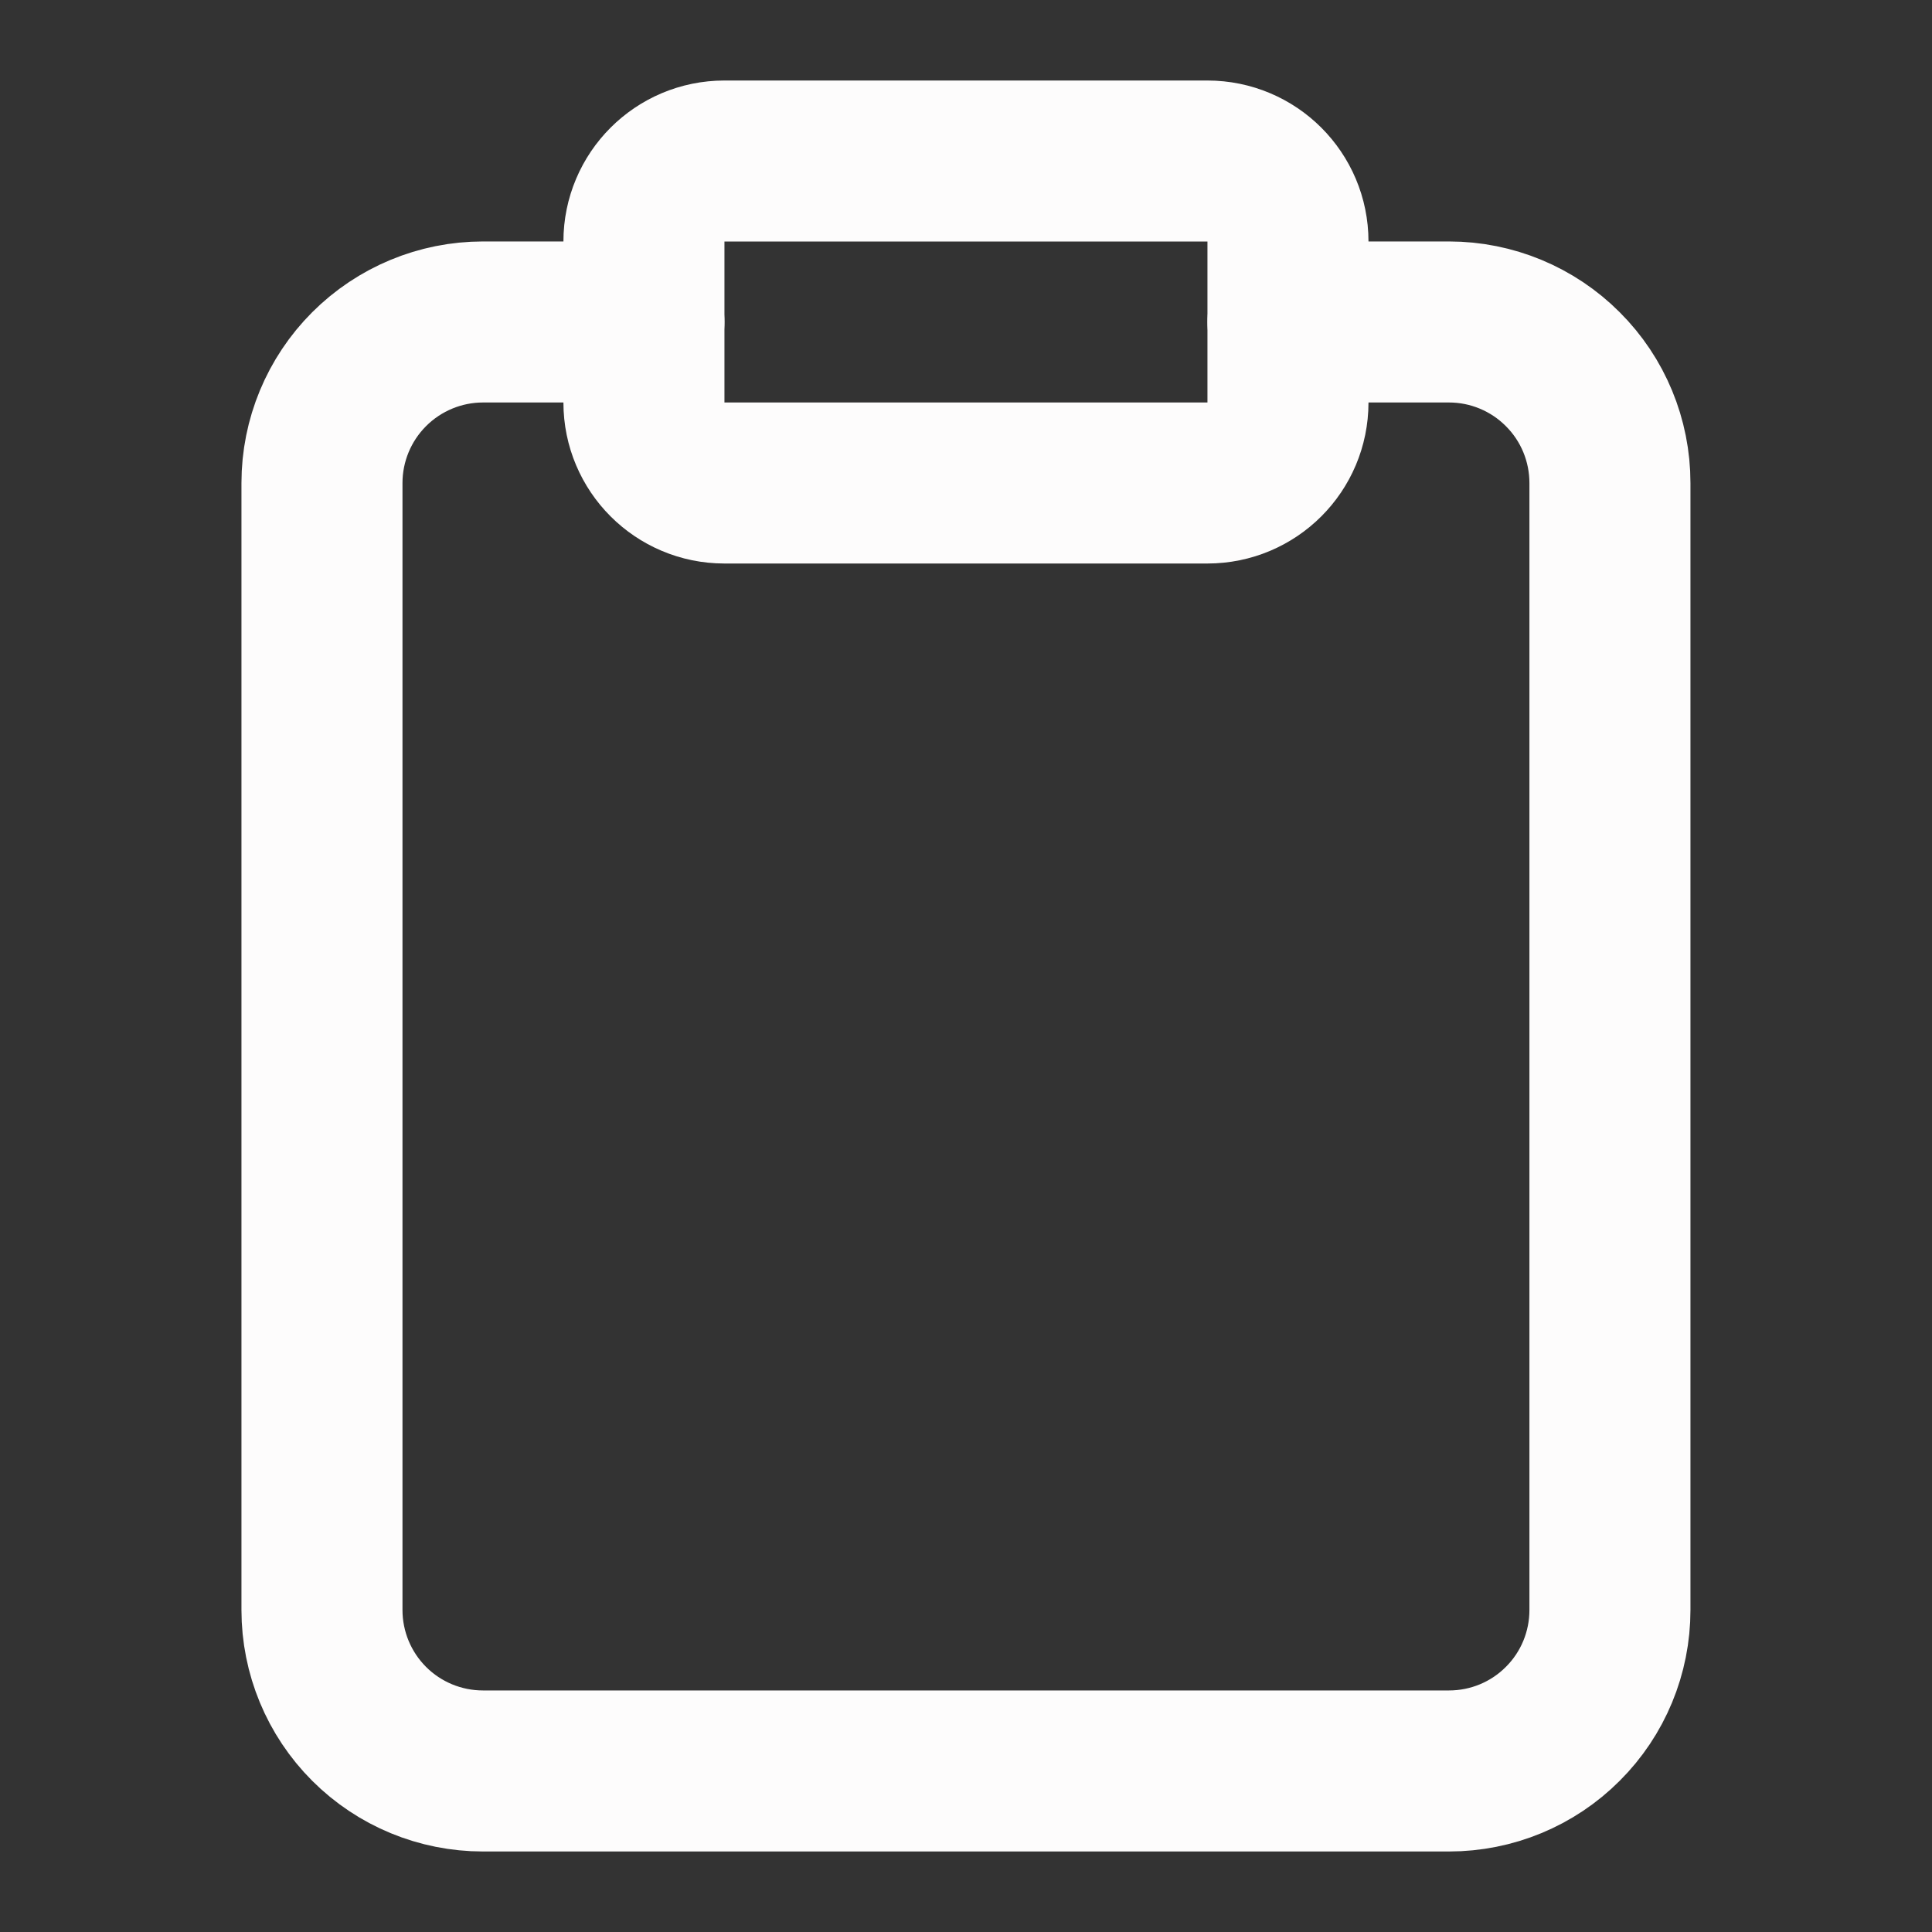 <svg width="20" height="20" viewBox="0 0 20 20" fill="none" xmlns="http://www.w3.org/2000/svg">
<rect x="0" y="0" width="20" height="20" fill="#333333" stroke="none"/>
<g id="lucide:clipboard">
<g id="Group">
<path id="Vector" d="M12.499 1.667H7.499C7.039 1.667 6.666 2.04 6.666 2.5V4.167C6.666 4.627 7.039 5 7.499 5H12.499C12.96 5 13.333 4.627 13.333 4.167V2.5C13.333 2.04 12.96 1.667 12.499 1.667Z" stroke="#FDFCFC" stroke-width="1.667" stroke-linecap="round" stroke-linejoin="round"/>
<path id="Vector_2" d="M13.333 3.333H15C15.442 3.333 15.866 3.509 16.178 3.822C16.491 4.134 16.666 4.558 16.666 5V16.667C16.666 17.109 16.491 17.533 16.178 17.845C15.866 18.158 15.442 18.333 15 18.333H5C4.558 18.333 4.134 18.158 3.821 17.845C3.509 17.533 3.333 17.109 3.333 16.667V5C3.333 4.558 3.509 4.134 3.821 3.822C4.134 3.509 4.558 3.333 5 3.333H6.666" stroke="#FDFCFC" stroke-width="1.667" stroke-linecap="round" stroke-linejoin="round"/>
</g>
</g>
</svg>
